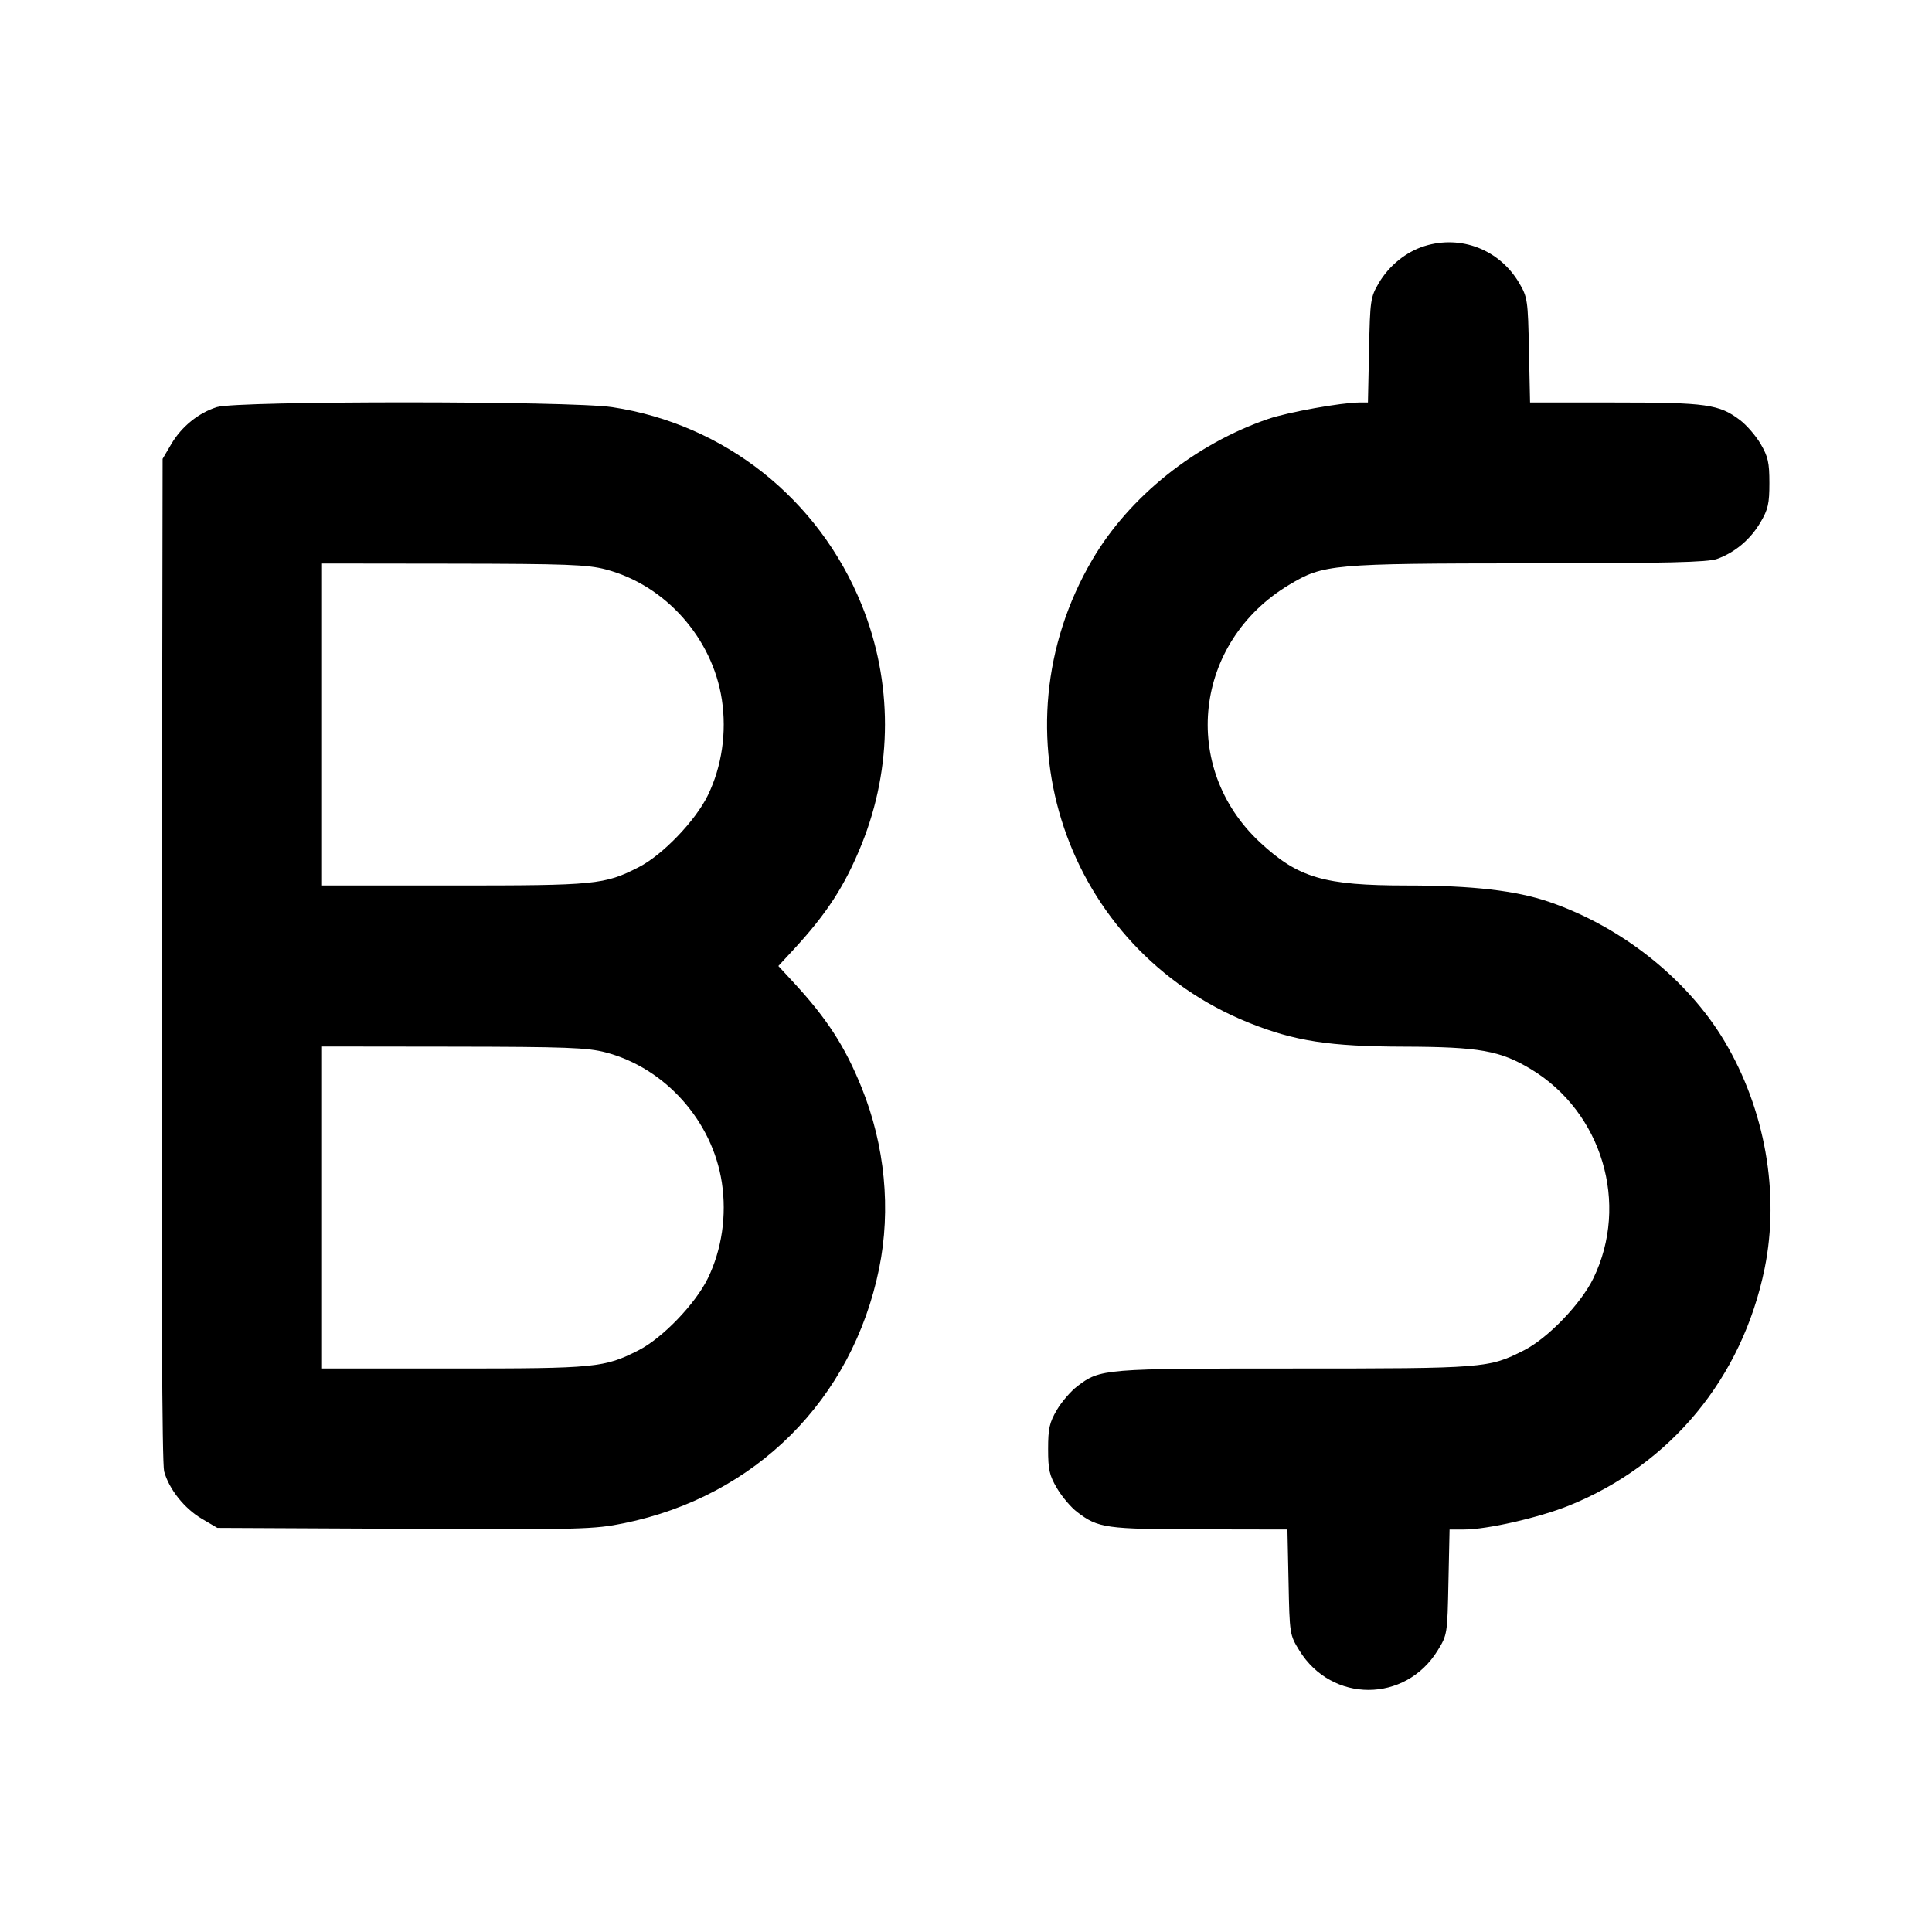 <svg xmlns="http://www.w3.org/2000/svg" width="24" height="24" viewBox="0 0 24 24" fill="none" stroke="currentColor" stroke-width="2" stroke-linecap="round" stroke-linejoin="round"><path d="M17.695 3.057 C 17.466 3.129,17.256 3.299,17.128 3.516 C 17.025 3.692,17.019 3.728,17.007 4.350 L 16.993 5.000 16.887 5.000 C 16.663 5.001,16.000 5.120,15.755 5.204 C 14.847 5.515,14.028 6.170,13.569 6.953 C 12.320 9.083,13.233 11.785,15.512 12.704 C 16.082 12.933,16.511 13.000,17.446 13.002 C 18.376 13.005,18.635 13.051,19.017 13.281 C 19.902 13.814,20.243 14.955,19.793 15.880 C 19.638 16.198,19.227 16.625,18.930 16.775 C 18.493 16.996,18.448 17.000,16.078 17.000 C 13.706 17.000,13.668 17.003,13.382 17.221 C 13.302 17.282,13.187 17.415,13.128 17.516 C 13.037 17.672,13.020 17.746,13.020 18.000 C 13.020 18.256,13.036 18.328,13.131 18.489 C 13.192 18.592,13.304 18.725,13.381 18.783 C 13.642 18.983,13.738 18.996,14.907 18.998 L 15.993 19.000 16.007 19.653 C 16.020 20.300,16.021 20.308,16.141 20.503 C 16.543 21.156,17.457 21.156,17.859 20.503 C 17.979 20.308,17.980 20.300,17.993 19.653 L 18.007 19.000 18.187 19.000 C 18.473 19.000,19.117 18.853,19.488 18.704 C 20.755 18.193,21.643 17.117,21.921 15.757 C 22.111 14.823,21.926 13.778,21.421 12.932 C 20.961 12.161,20.142 11.511,19.245 11.204 C 18.834 11.063,18.289 11.000,17.478 11.000 C 16.448 11.000,16.128 10.906,15.653 10.465 C 14.654 9.537,14.830 7.974,16.014 7.265 C 16.440 7.009,16.540 7.000,18.988 6.998 C 20.714 6.997,21.212 6.985,21.330 6.943 C 21.551 6.864,21.744 6.702,21.869 6.489 C 21.964 6.328,21.980 6.256,21.980 6.000 C 21.980 5.746,21.963 5.672,21.872 5.516 C 21.813 5.415,21.698 5.282,21.618 5.221 C 21.357 5.022,21.203 5.000,20.057 5.000 L 19.007 5.000 18.993 4.350 C 18.981 3.728,18.975 3.692,18.872 3.516 C 18.628 3.101,18.150 2.915,17.695 3.057 M2.695 5.057 C 2.466 5.129,2.256 5.299,2.128 5.516 L 2.020 5.700 2.010 11.914 C 2.003 16.003,2.013 18.179,2.039 18.278 C 2.099 18.498,2.290 18.739,2.508 18.867 L 2.700 18.980 5.028 18.991 C 7.230 19.002,7.377 18.998,7.751 18.922 C 9.384 18.589,10.589 17.387,10.921 15.757 C 11.070 15.023,10.994 14.231,10.704 13.512 C 10.495 12.995,10.271 12.649,9.845 12.190 L 9.669 12.000 9.845 11.810 C 10.271 11.351,10.495 11.005,10.704 10.488 C 11.090 9.530,11.090 8.469,10.705 7.516 C 10.172 6.197,9.001 5.269,7.605 5.058 C 7.077 4.979,2.948 4.978,2.695 5.057 M7.523 7.073 C 8.262 7.266,8.850 7.924,8.967 8.690 C 9.029 9.098,8.967 9.522,8.793 9.880 C 8.638 10.198,8.227 10.625,7.930 10.775 C 7.507 10.990,7.399 11.000,5.632 11.000 L 4.000 11.000 4.000 9.000 L 4.000 7.000 5.630 7.002 C 7.037 7.004,7.296 7.014,7.523 7.073 M7.523 13.073 C 8.262 13.266,8.850 13.924,8.967 14.690 C 9.029 15.098,8.967 15.522,8.793 15.880 C 8.638 16.198,8.227 16.625,7.930 16.775 C 7.507 16.990,7.399 17.000,5.632 17.000 L 4.000 17.000 4.000 15.000 L 4.000 13.000 5.630 13.002 C 7.037 13.004,7.296 13.014,7.523 13.073 " stroke="none" fill-rule="evenodd" fill="black"></path></svg>